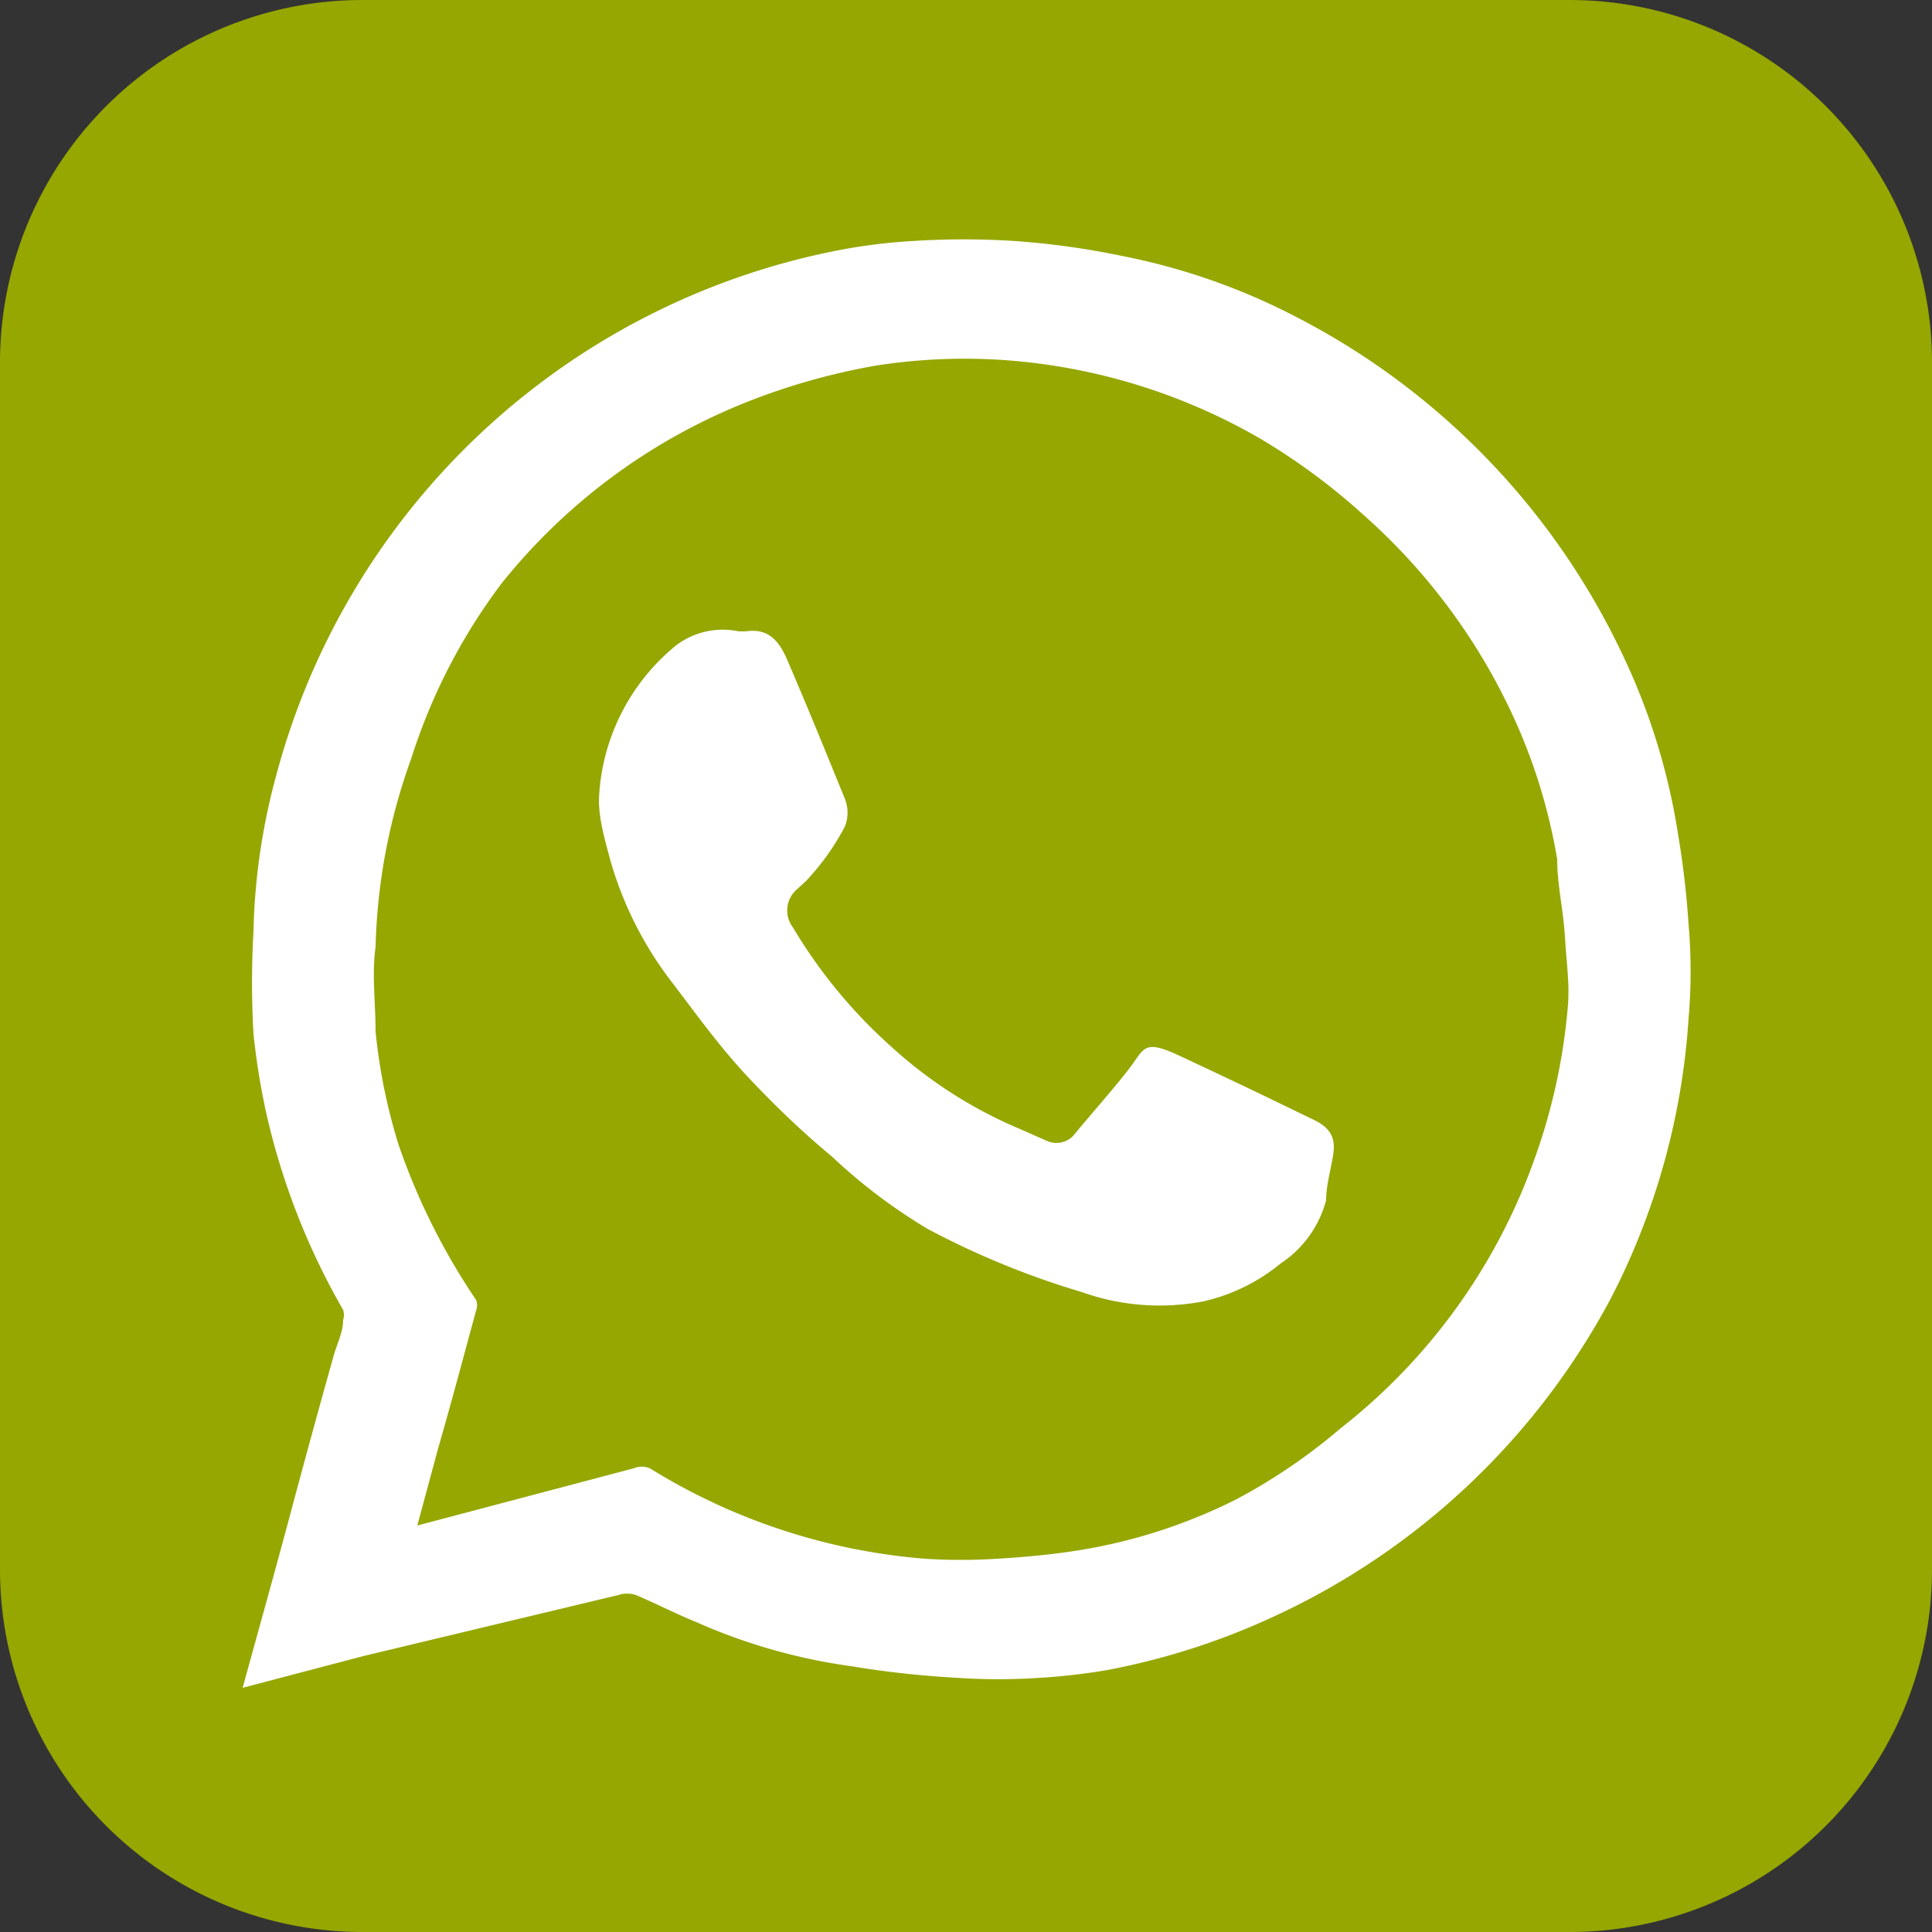 <svg xmlns="http://www.w3.org/2000/svg" width="25" height="25" viewBox="0 0 25 25">
  <rect x="0" y="0" width="25" height="25" fill="#333333" stroke="none"/>
  <defs>
    <style>
      .cls-1 {
        fill: #95a700;
      }

      .cls-2 {
        fill: #fff;
      }
    </style>
  </defs>
  <title>whatsapp</title>
  <g id="Слой_2" data-name="Слой 2">
    <g id="Layer_1" data-name="Layer 1">
      <g>
        <path class="cls-1" d="M20.31,0H4.69A4.69,4.69,0,0,0,0,4.69V20.31A4.69,4.69,0,0,0,4.69,25H20.31A4.69,4.69,0,0,0,25,20.31V4.69A4.69,4.69,0,0,0,20.31,0Z"/>
        <g>
          <path class="cls-2" d="M17,14.49l-.27-.13c-.49-.24-1-.48-1.47-.7s-.45-.09-.65.17-.47.56-.7.84a.3.3,0,0,1-.37.09l-.34-.15a5.8,5.8,0,0,1-1.66-1.06A6.57,6.57,0,0,1,10.26,12a.36.36,0,0,1,.05-.49l.12-.11a3.18,3.18,0,0,0,.5-.7.48.48,0,0,0,0-.37c-.24-.59-.48-1.18-.73-1.76-.1-.24-.23-.45-.55-.4,0,0-.06,0-.09,0a1,1,0,0,0-.81.18,2.71,2.71,0,0,0-1,2c0,.26.08.53.15.79a4.7,4.7,0,0,0,.81,1.59c.32.42.62.84,1,1.24s.7.7,1.06,1A7.14,7.14,0,0,0,12,15.9a10.74,10.74,0,0,0,2,.82,3,3,0,0,0,1.57.12,2.4,2.4,0,0,0,1-.49,1.41,1.41,0,0,0,.59-.82c0-.19.06-.39.09-.58S17.25,14.61,17,14.49Z"/>
          <path class="cls-2" d="M21.71,10.77A8.36,8.36,0,0,0,21,8.48a9.46,9.46,0,0,0-4.21-4.37,8.36,8.36,0,0,0-2.28-.8,10.35,10.35,0,0,0-1.36-.19,10.29,10.29,0,0,0-1.36,0,7.21,7.21,0,0,0-1,.13,9.38,9.38,0,0,0-7.22,6.8,8.32,8.32,0,0,0-.29,2,11.83,11.83,0,0,0,0,1.33,9.52,9.52,0,0,0,.16,1,9.13,9.13,0,0,0,1,2.57.2.2,0,0,1,0,.13c0,.17-.09.33-.13.49-.2.71-.39,1.41-.58,2.12s-.39,1.42-.59,2.15l1.56-.41L8,20.64a.37.37,0,0,1,.23,0c.26.11.51.24.78.35a7.43,7.43,0,0,0,2,.57,12.57,12.57,0,0,0,1.36.15,8,8,0,0,0,1.1,0,8.08,8.08,0,0,0,.86-.1,9.17,9.17,0,0,0,2.17-.7,9.39,9.39,0,0,0,4.35-4.12,9.17,9.17,0,0,0,1-3.61,7.1,7.1,0,0,0,0-1.22A11.6,11.6,0,0,0,21.71,10.77ZM20.29,13a7.76,7.76,0,0,1-.46,2.07,7.68,7.68,0,0,1-2.48,3.41A7.47,7.47,0,0,1,16,19.4a7,7,0,0,1-2.1.67c-.33.05-.66.08-1,.1a7.21,7.21,0,0,1-.93,0A7.95,7.95,0,0,1,8.41,19a.27.27,0,0,0-.21,0l-2.8.74h0l.27-1c.17-.59.33-1.19.49-1.78a.19.19,0,0,0,0-.14,8.5,8.5,0,0,1-1-2,7.38,7.38,0,0,1-.3-1.47c0-.37-.05-.74,0-1.1a7.7,7.7,0,0,1,.46-2.43A7.55,7.55,0,0,1,6.49,7.55,7.7,7.7,0,0,1,9.62,5.22a8.46,8.46,0,0,1,1.72-.49A7.43,7.43,0,0,1,13,4.66a7.69,7.69,0,0,1,3.28,1,8.19,8.19,0,0,1,1.36,1,7.88,7.88,0,0,1,1.87,2.46,7.31,7.31,0,0,1,.64,2c0,.33.08.66.1,1S20.31,12.71,20.29,13Z"/>
        </g>
      </g>
    </g>
  </g>
</svg>
